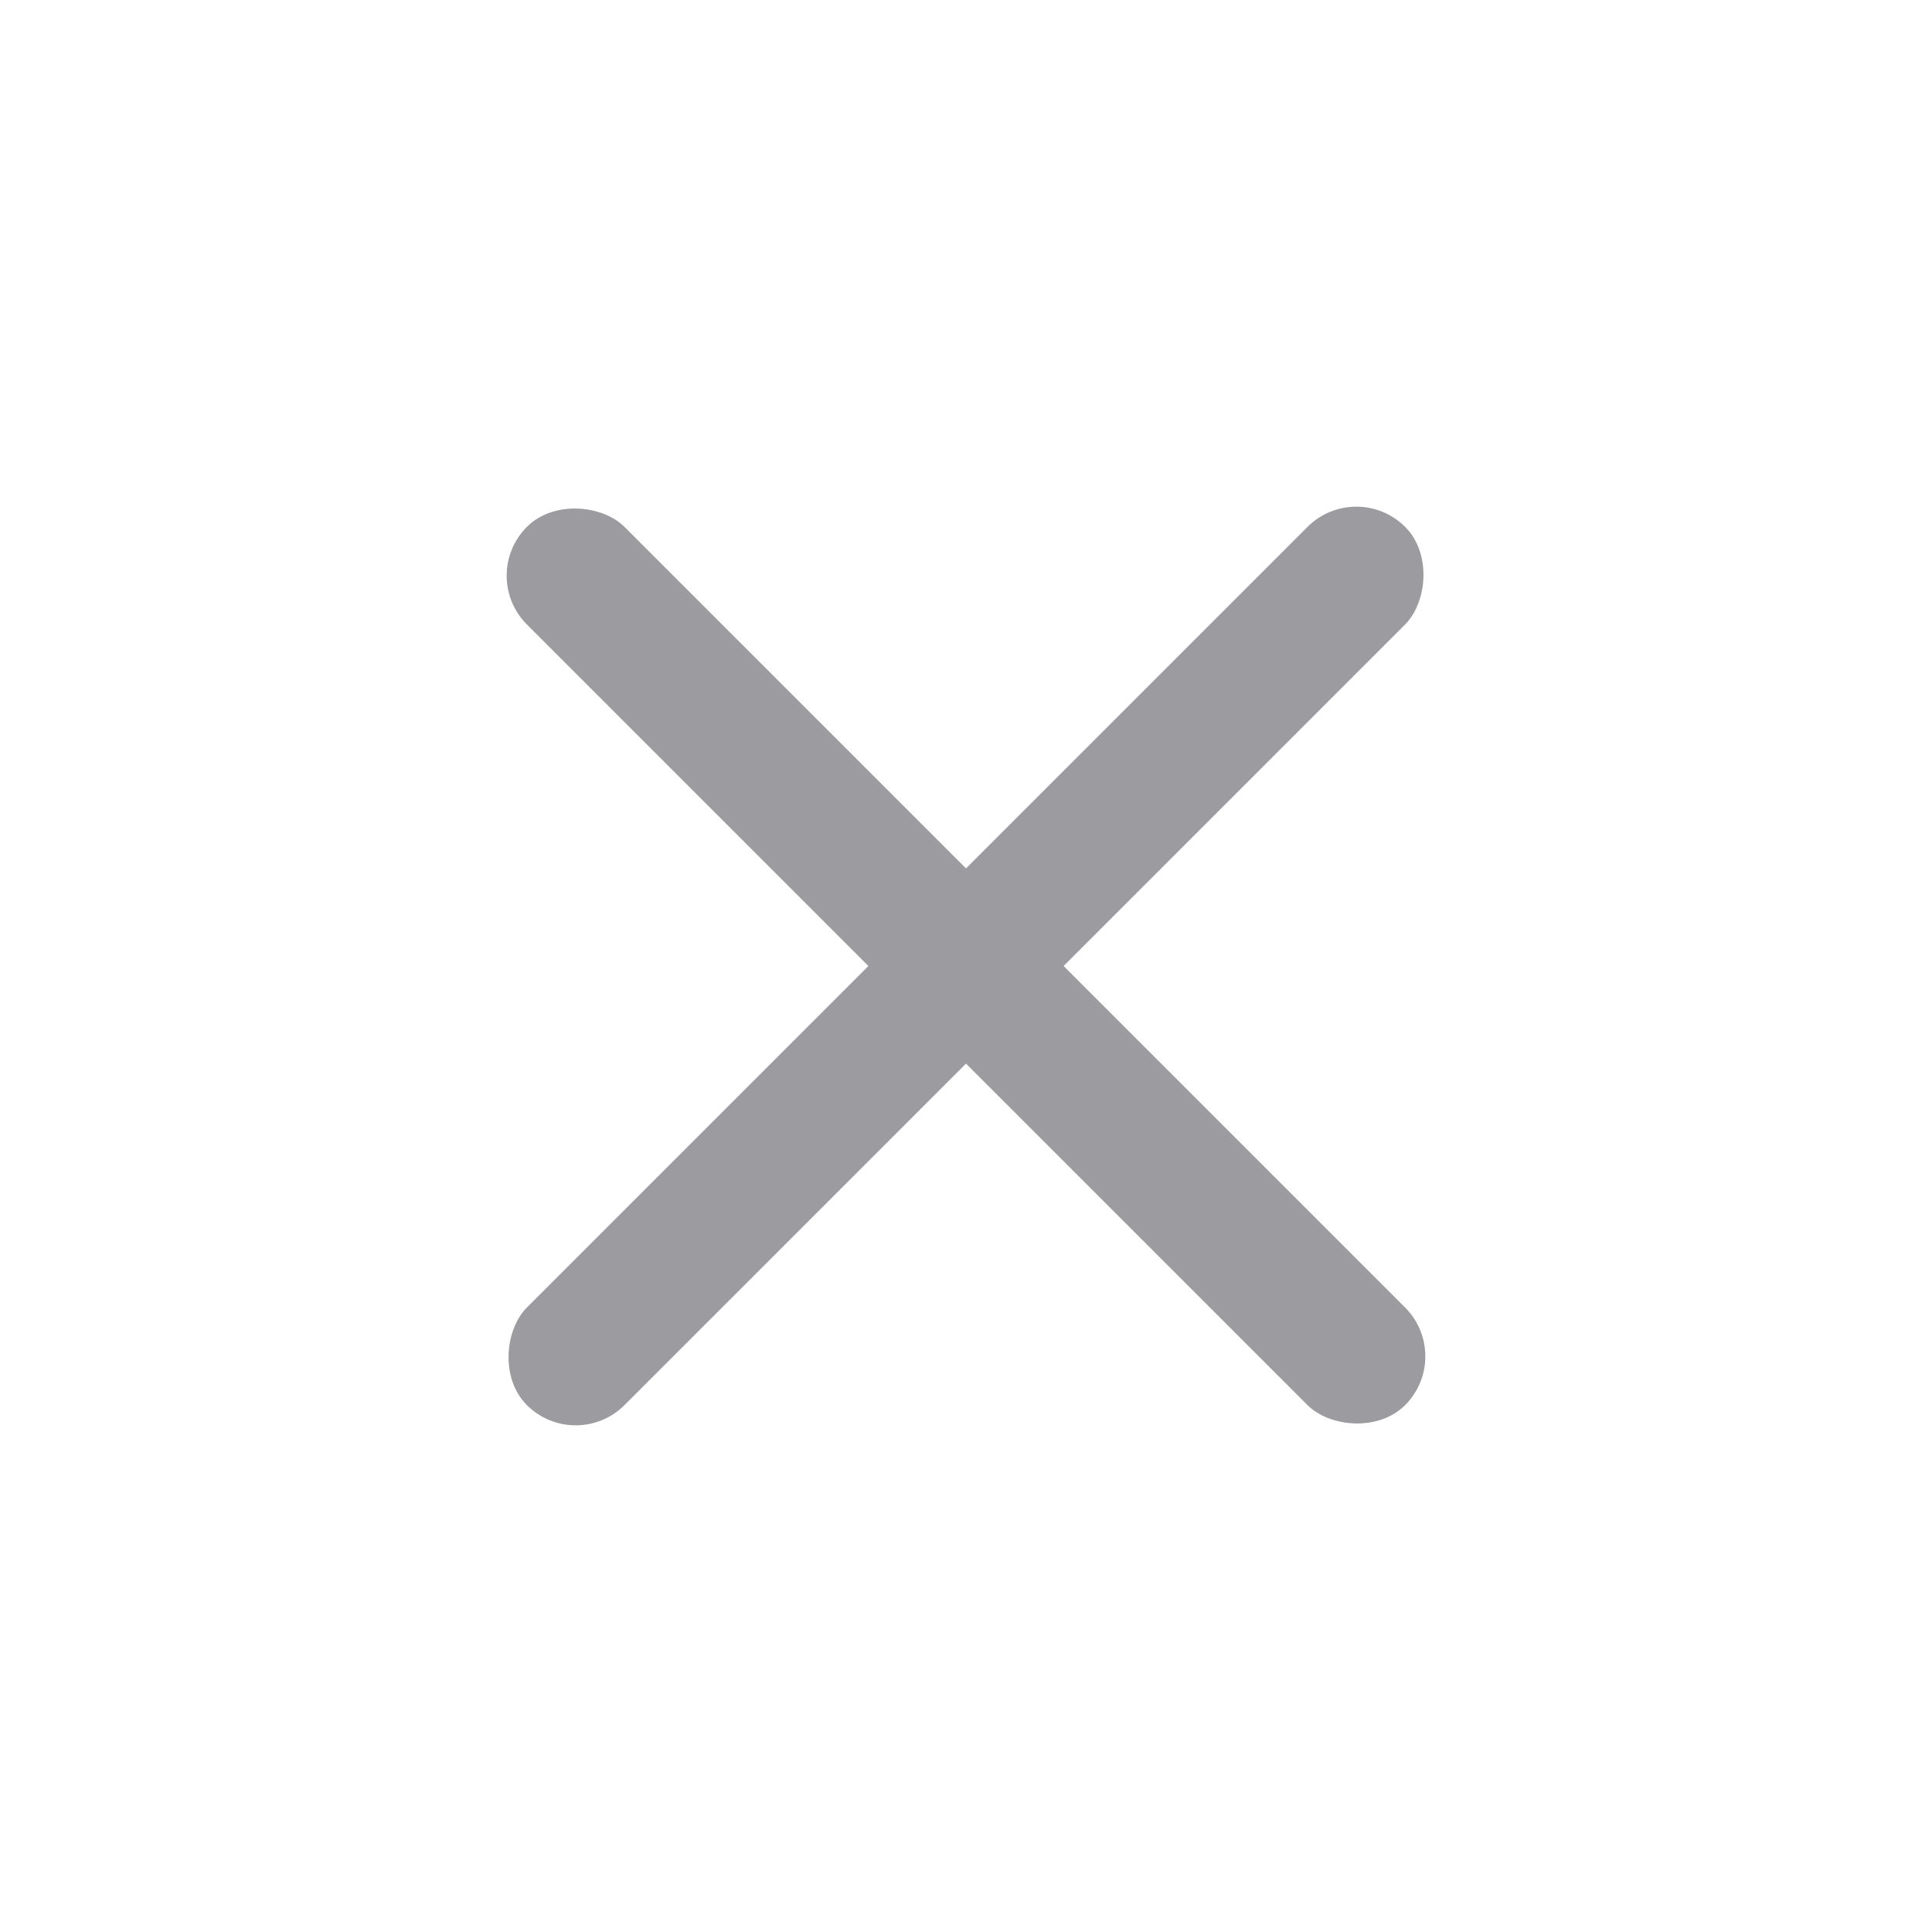 <svg xmlns="http://www.w3.org/2000/svg" width="28" height="28" viewBox="0 0 28 28" class="icon--close">
  <g fill="none" fill-rule="evenodd">
    <path d="M0 0H28V28H0z"></path>
    <g fill="#9B9BA0" transform="translate(6 6)" class="icon--close__group">
      <rect width="2" height="18" x="7" y="-1" rx="1" transform="rotate(-135 8 8)"></rect>
      <rect width="2" height="18" x="7" y="-1" rx="1" transform="rotate(-45 8 8)"></rect>
    </g>
  </g>
</svg>
